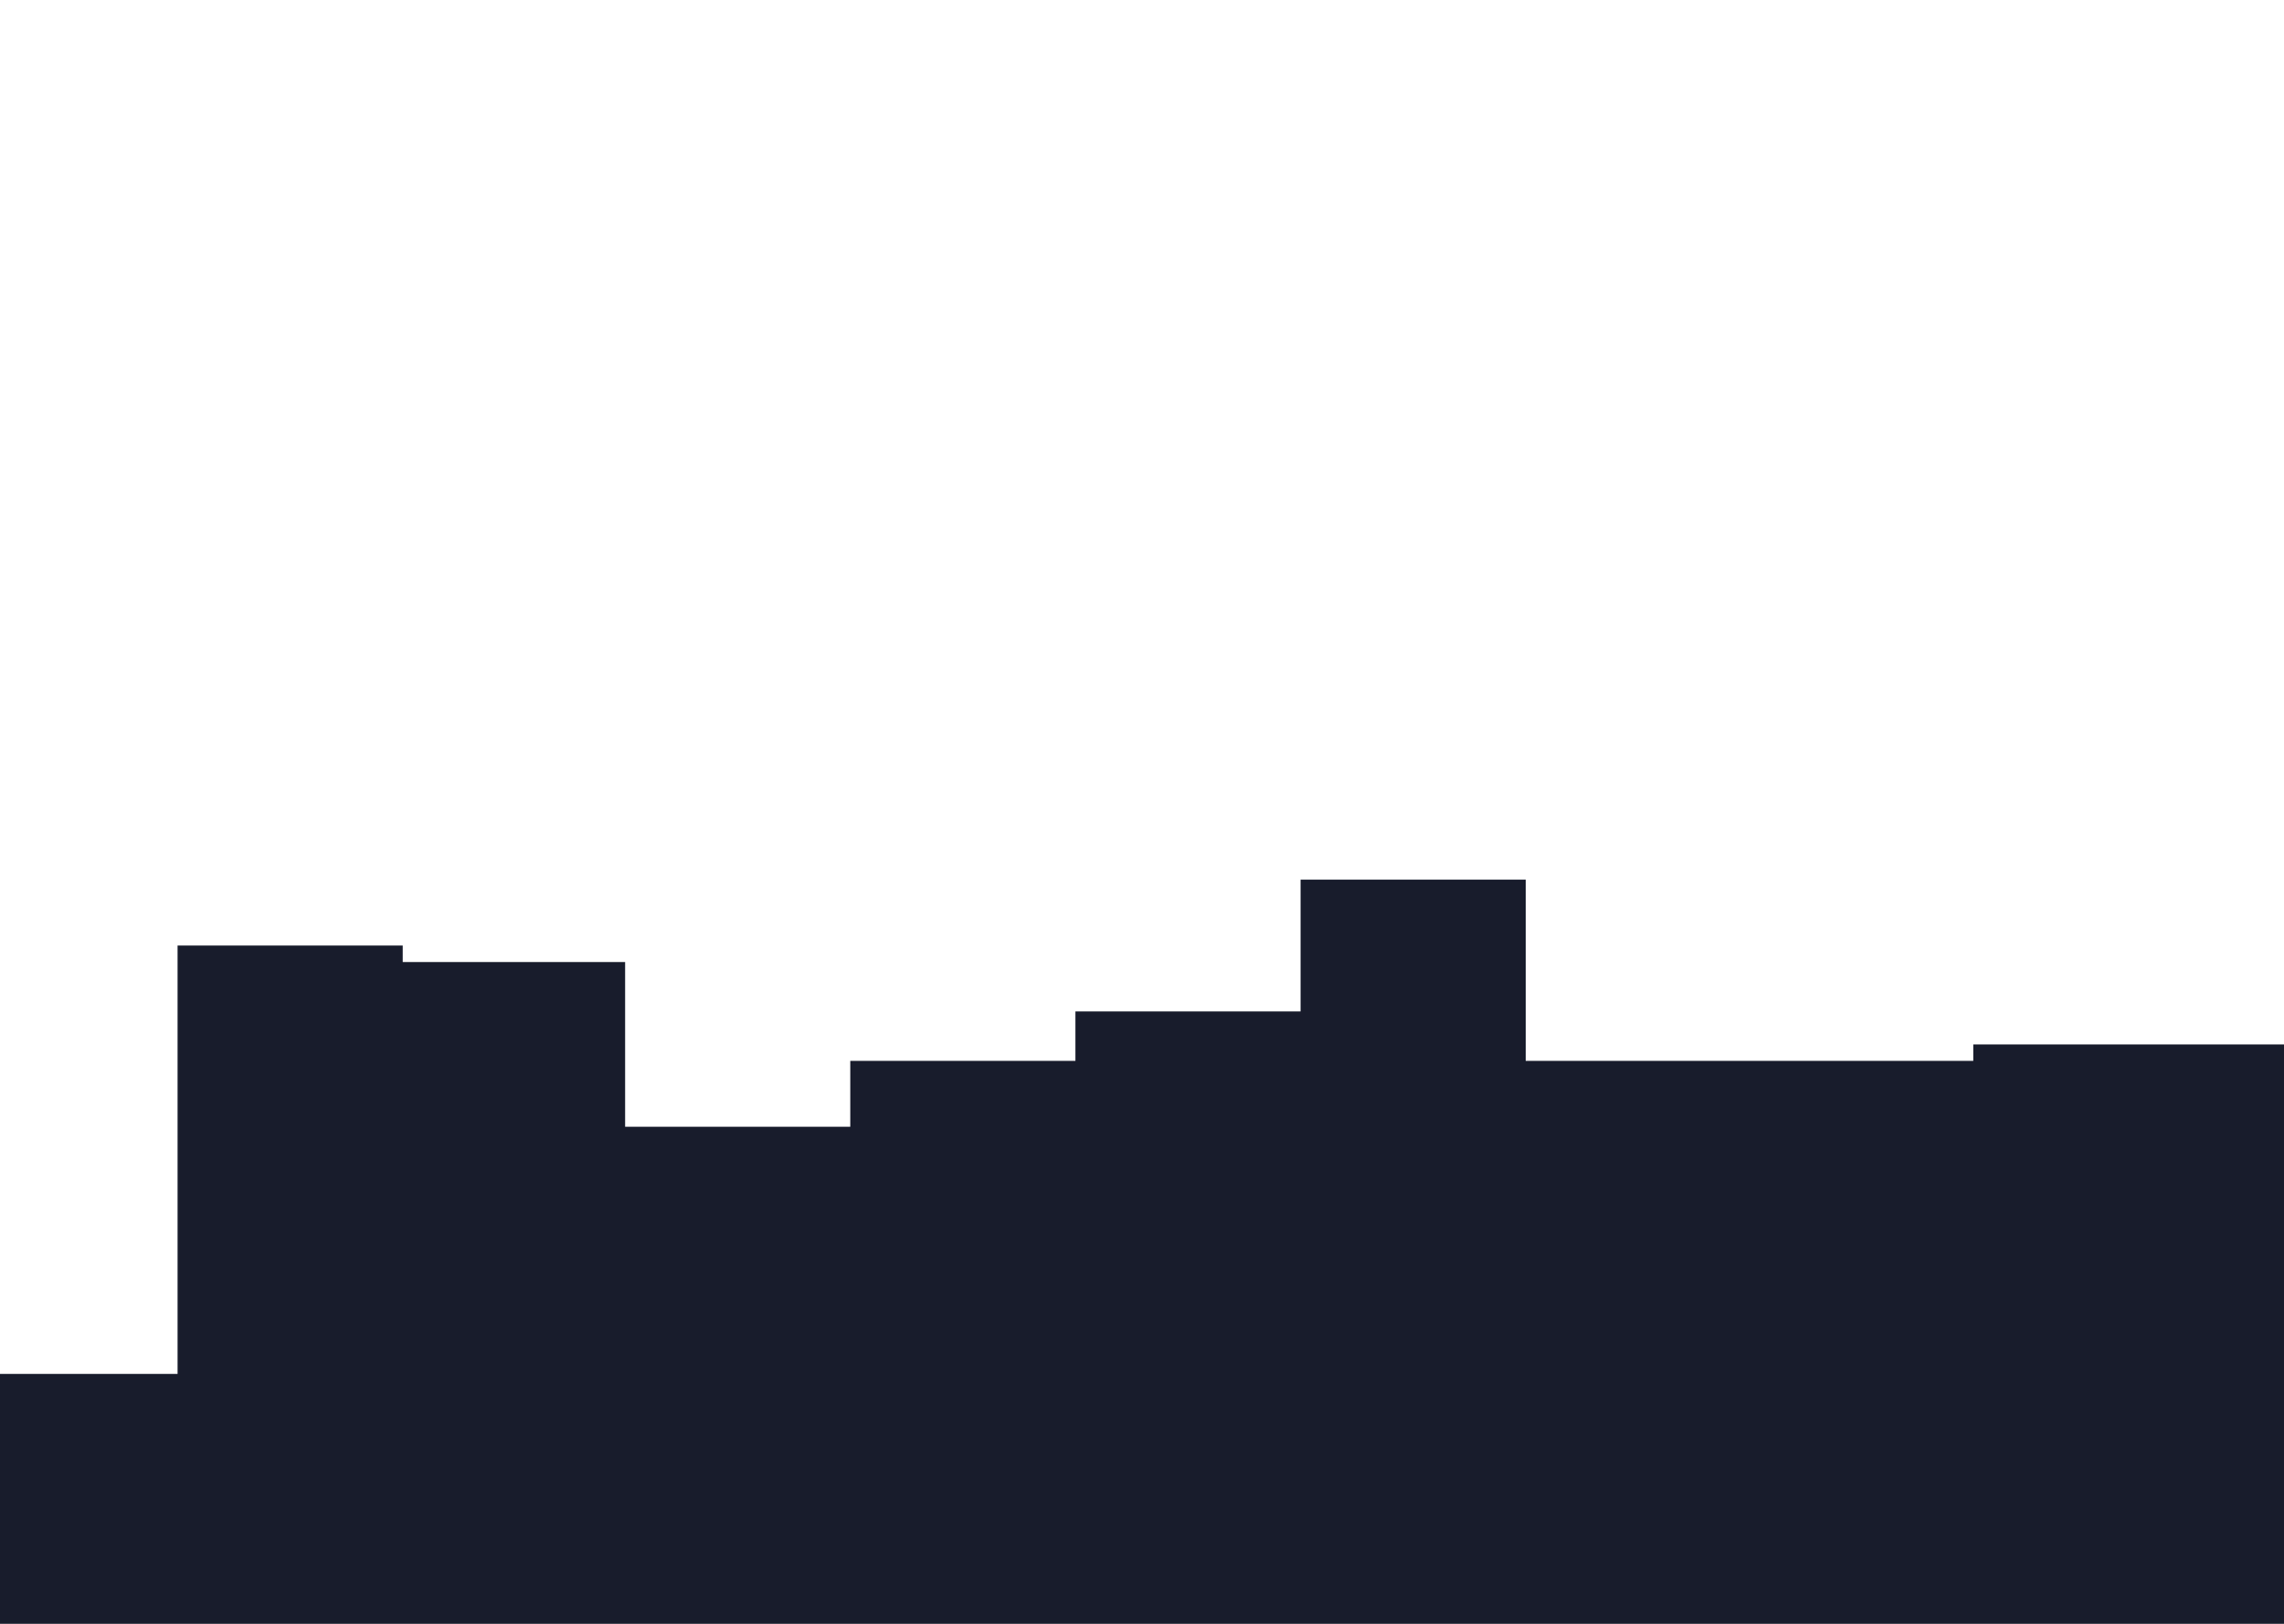 <svg width="1440" height="1024" viewBox="0 0 1440 1024" fill="none" xmlns="http://www.w3.org/2000/svg">
<g clip-path="url(#clip0_3_111)">
<g clip-path="url(#clip1_3_111)">
<path d="M-30 1025.73H111.951H253.902H394.122H536.073H678.024H819.976H961.927H1103.88H1244.1H1386.05H1528V824.858V658.618H1386.05H1244.1V669.008H1103.88H961.927V554.718H819.976V637.838H678.024V669.008H536.073V710.568H394.122V606.668H253.902V596.278H111.951V866.418H-30V1025.73Z" fill="#181C2C"/>
</g>
</g>
<defs>
<clipPath id="clip0_3_111">
<rect width="1440" height="1024" fill="white"/>
</clipPath>
<clipPath id="clip1_3_111">
<rect width="1558" height="1039" fill="white" transform="translate(-30 -15)"/>
</clipPath>
</defs>
</svg>
